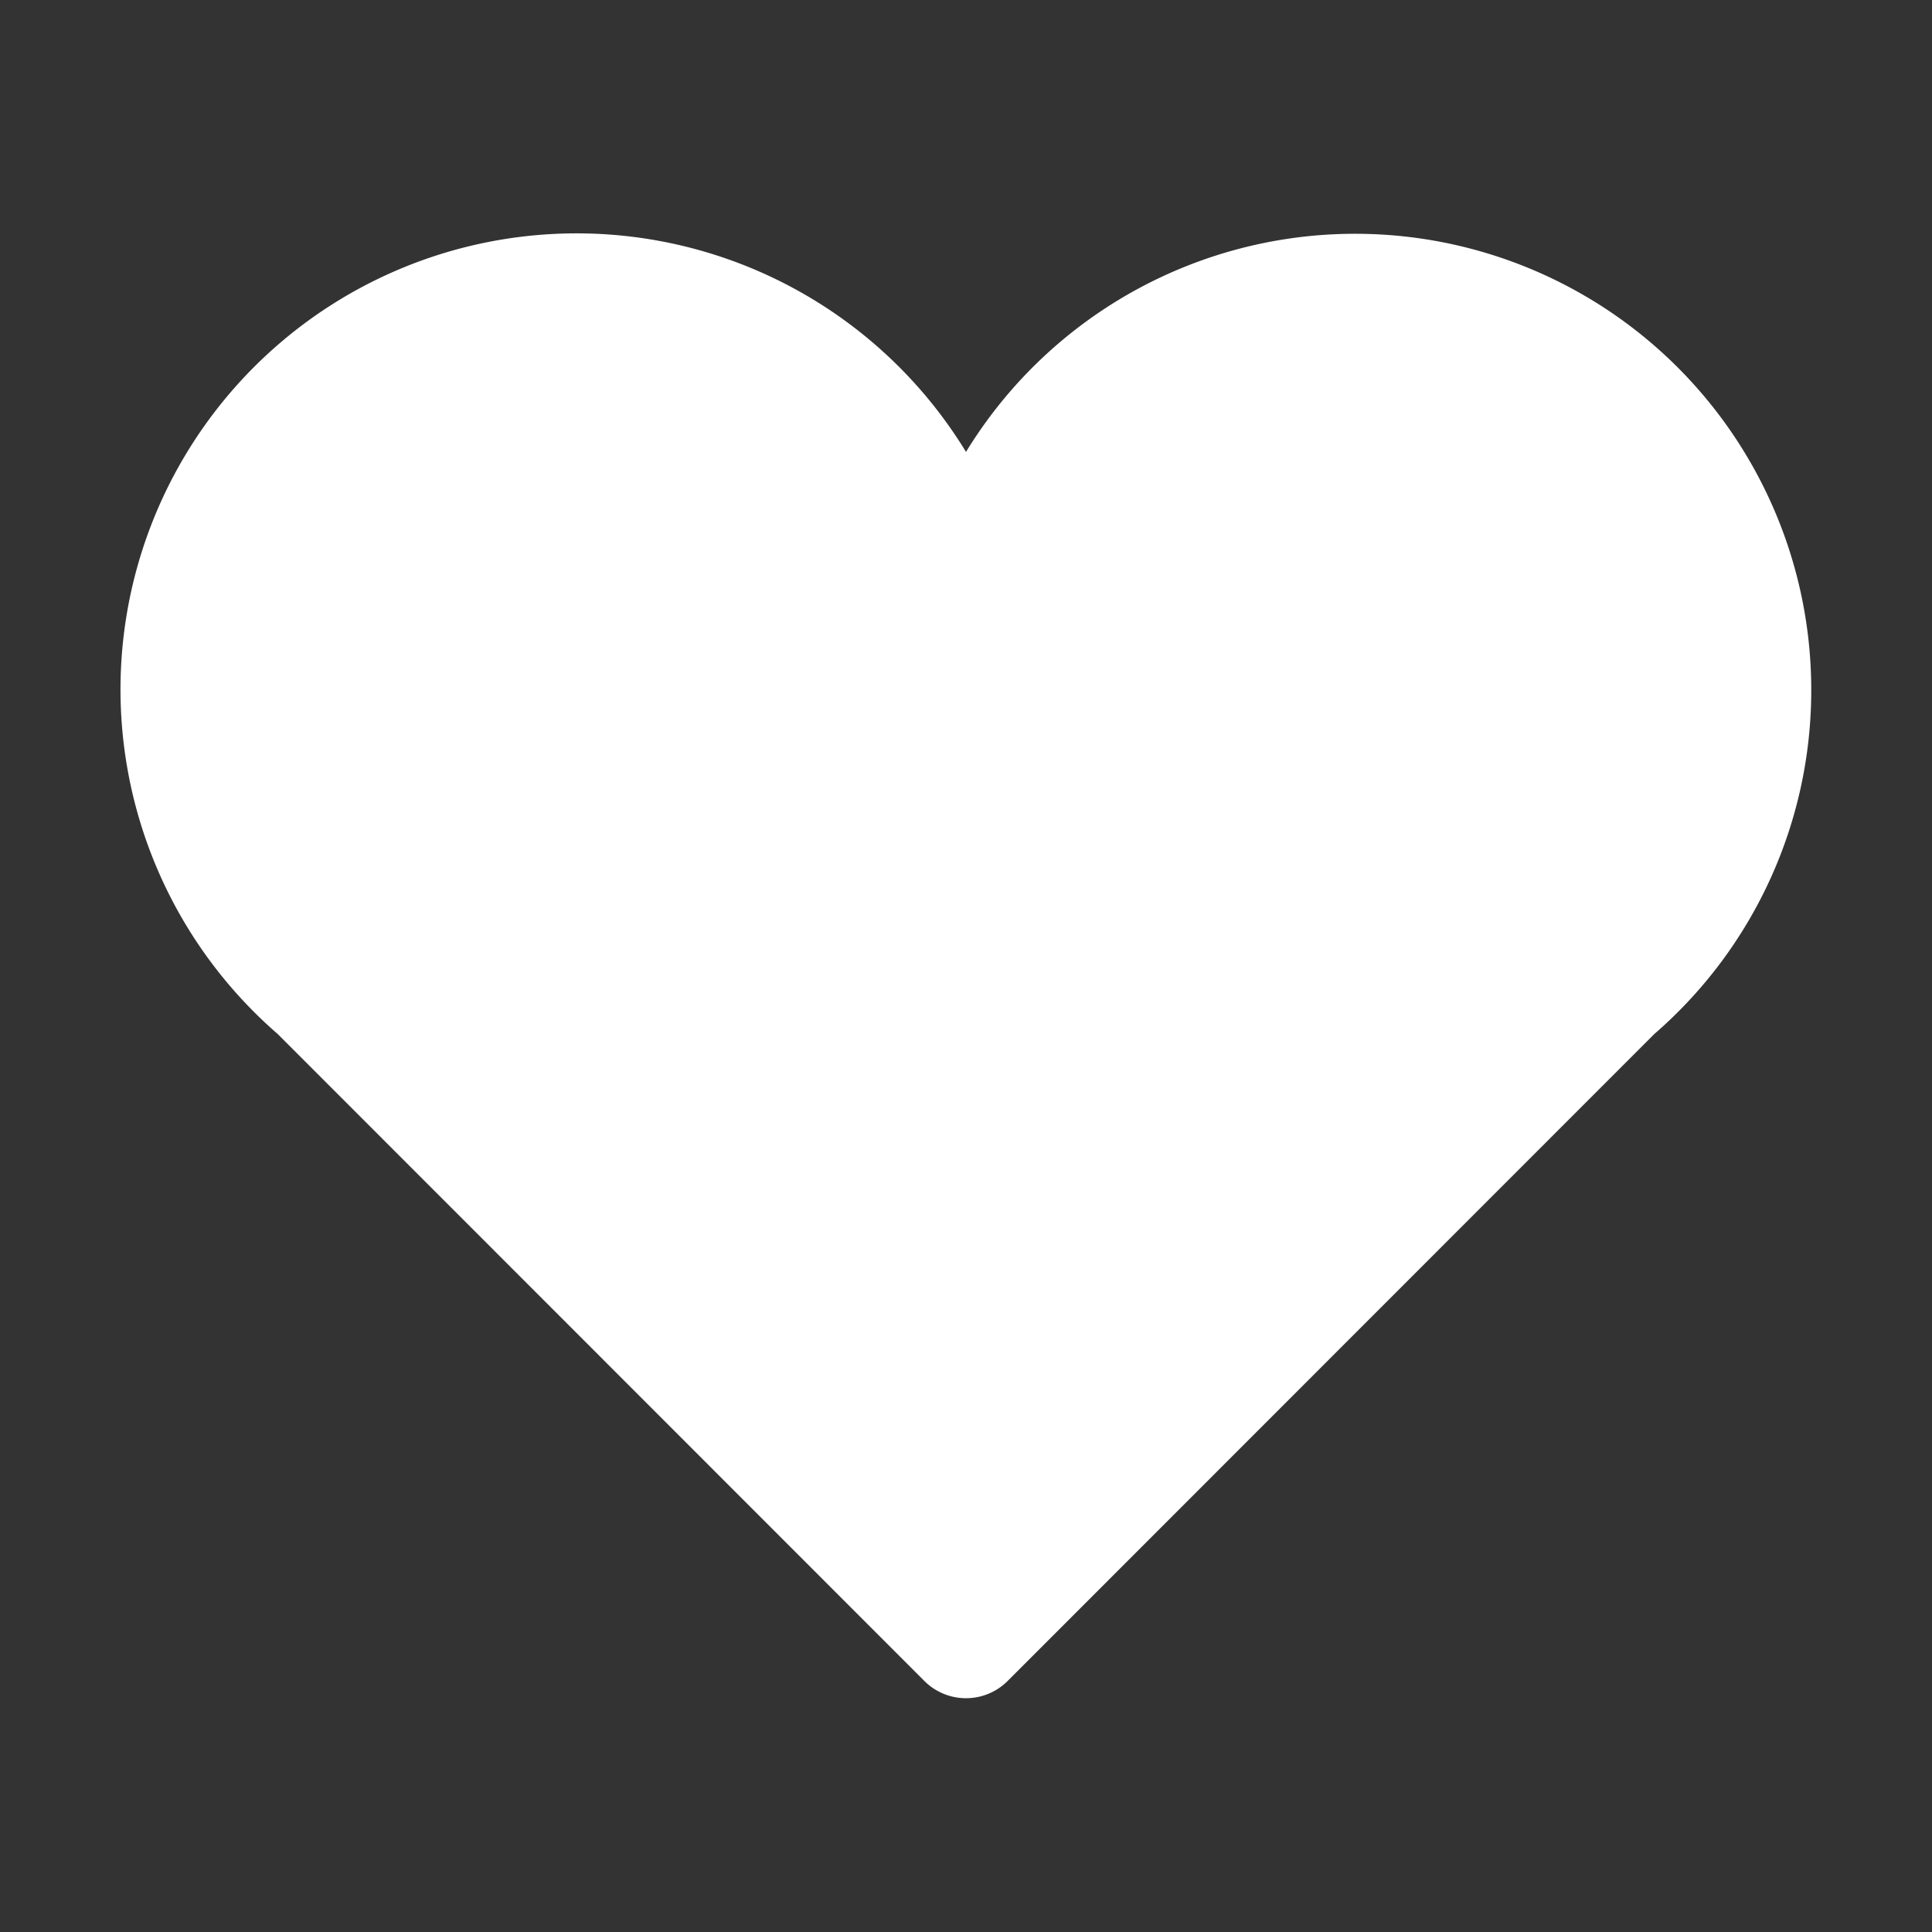 <svg xmlns="http://www.w3.org/2000/svg" width="32" height="32" viewBox="0 0 32 32"><rect x="0" y="0" width="32" height="32" fill="#333333" stroke="none"/><defs><style>.a,.b{fill:#fff;}.a{stroke:#707070;opacity:0.001;}.c{stroke:none;}.d{fill:none;}</style></defs><g transform="translate(-986 -858)"><g class="a" transform="translate(986 858)"><rect class="c" width="32" height="32"/><rect class="d" x="0.5" y="0.5" width="31" height="31"/></g><path class="b" d="M28,40.513a7.555,7.555,0,0,0-14-3.949A7.555,7.555,0,1,0,2.6,46.206L13.31,56.921a.976.976,0,0,0,1.38,0L25.4,46.206A7.533,7.533,0,0,0,28,40.513Z" transform="translate(988 828.921)"/></g></svg>